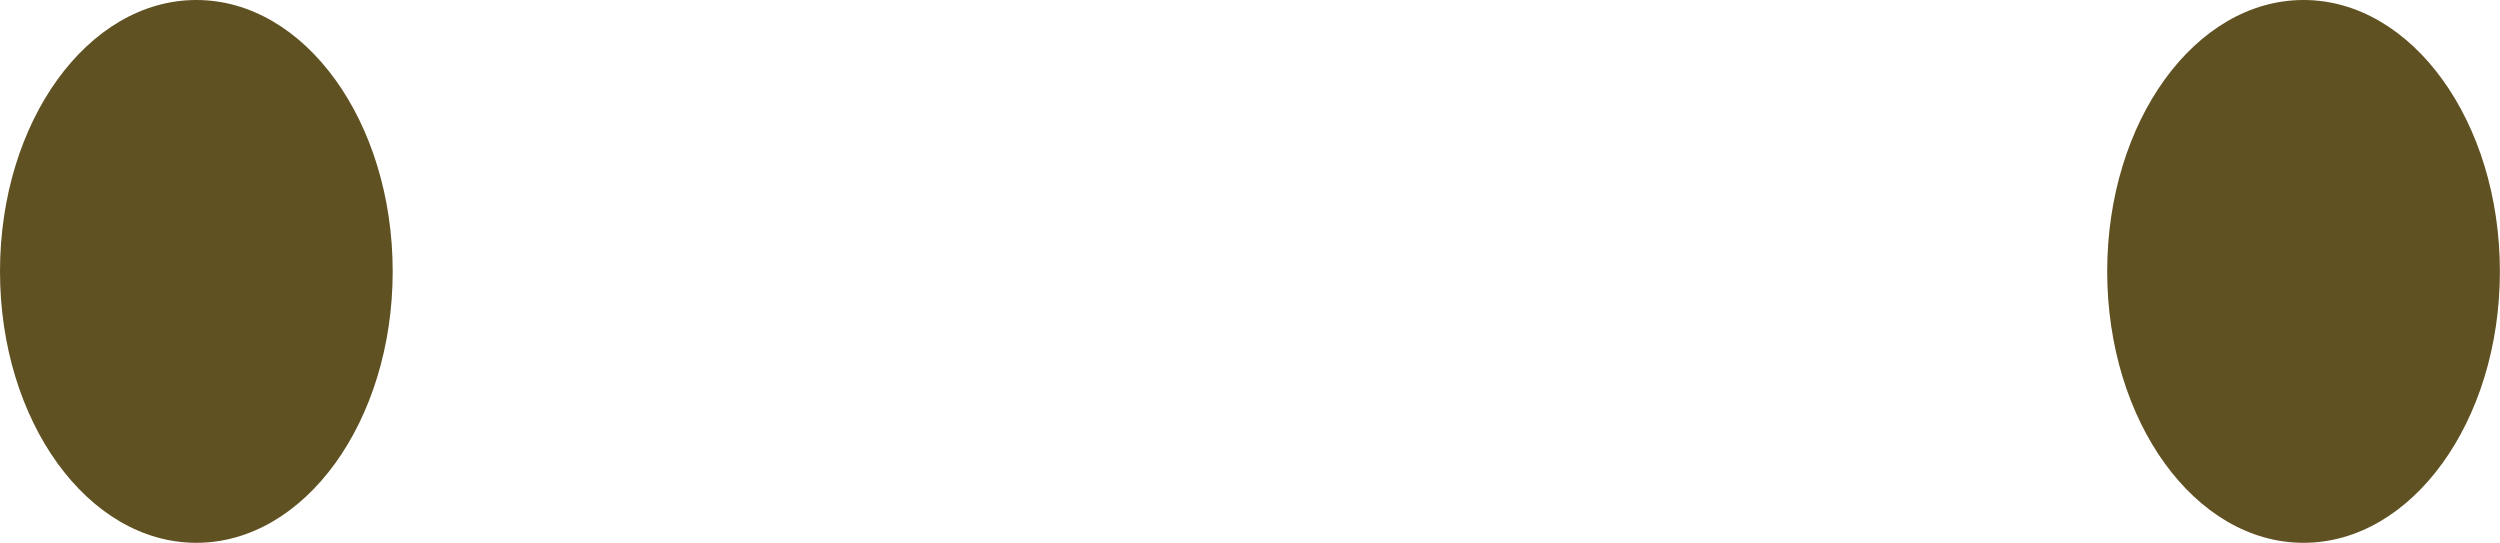 <svg xmlns="http://www.w3.org/2000/svg" viewBox="0 0 227.15 49.32"><defs><style>.cls-1{fill:#605122;}</style></defs><title>Pupil1</title><g id="Layer_2" data-name="Layer 2"><g id="Website"><ellipse class="cls-1" cx="17.84" cy="24.66" rx="17.84" ry="24.66"/><ellipse class="cls-1" cx="209.3" cy="24.66" rx="17.84" ry="24.66"/></g></g></svg>